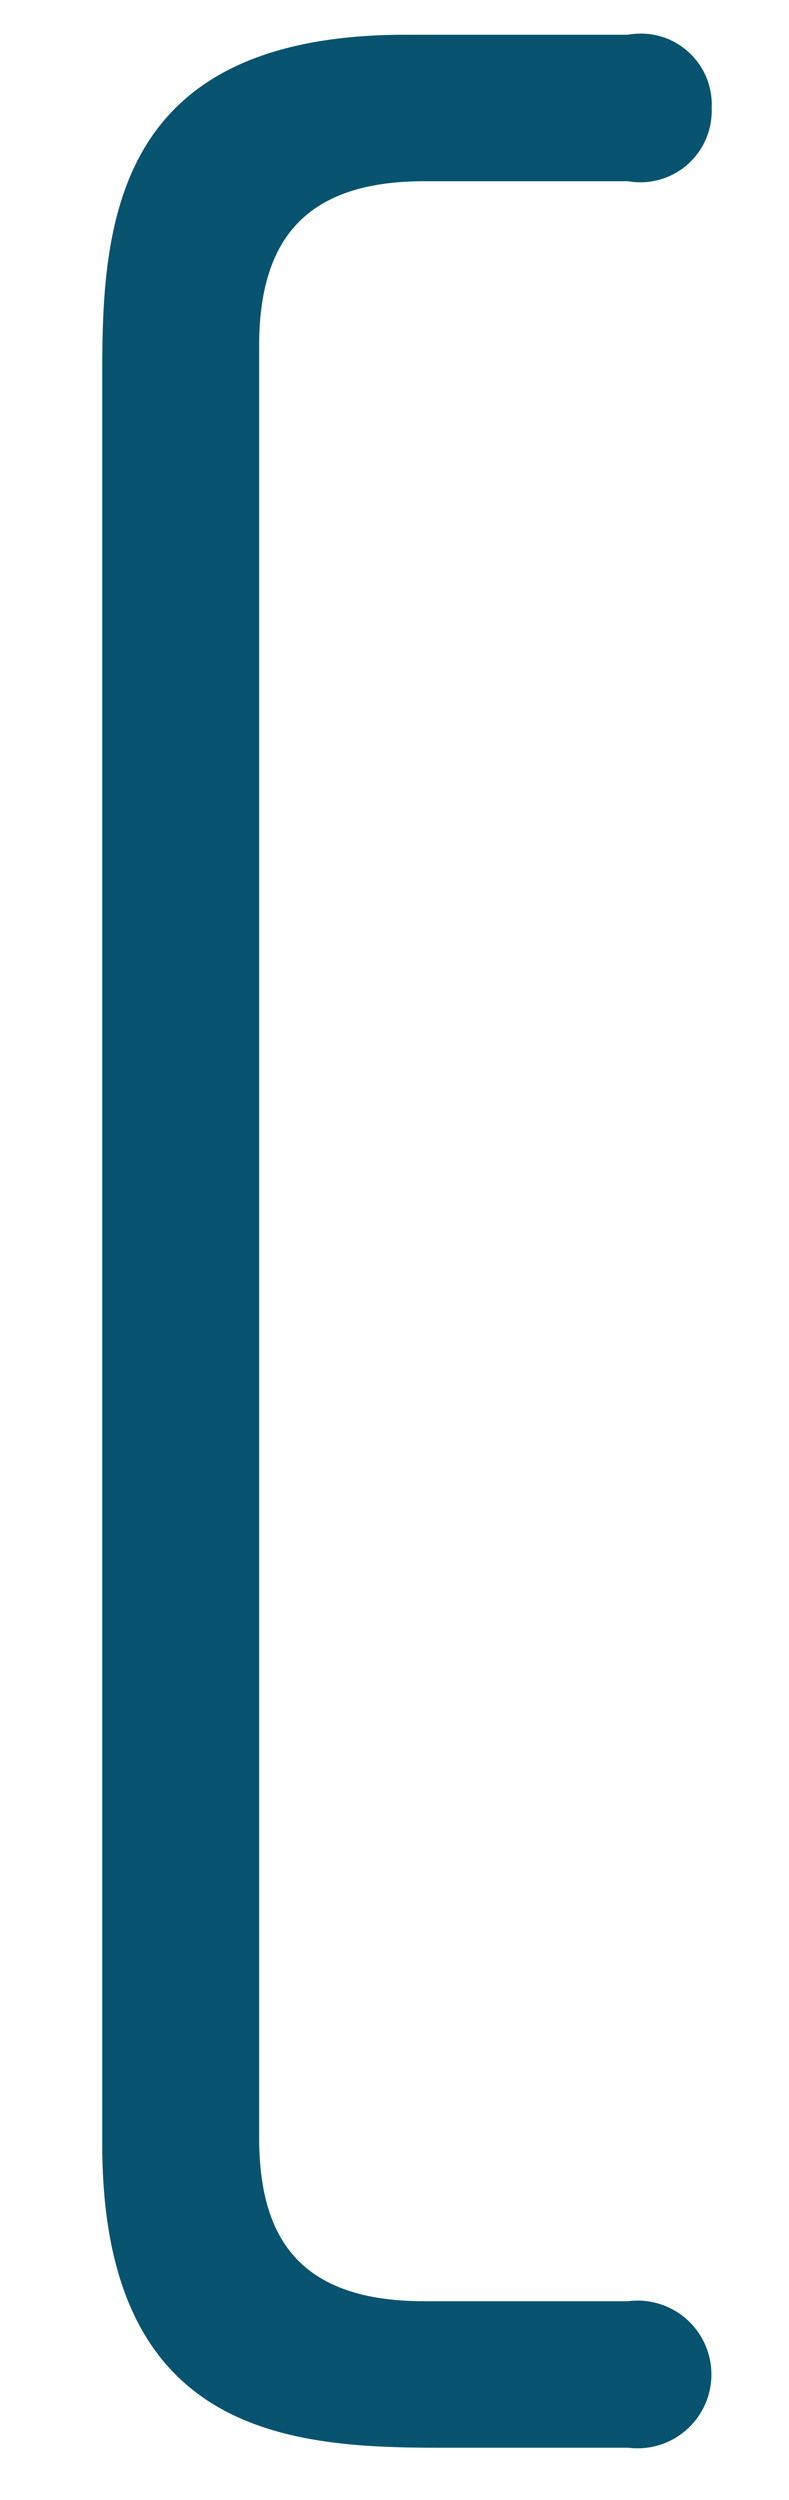 <svg width="12" height="38" viewBox="0 0 12 38" fill="none" xmlns="http://www.w3.org/2000/svg">
<g clip-path="url(#clip0_1_445)">
<path fill-rule="evenodd" clip-rule="evenodd" d="M9.551 2.755C9.711 2.783 9.875 2.775 10.031 2.731C10.187 2.688 10.332 2.61 10.454 2.503C10.576 2.396 10.672 2.264 10.736 2.115C10.8 1.966 10.83 1.805 10.824 1.642C10.832 1.48 10.803 1.318 10.74 1.168C10.676 1.018 10.579 0.885 10.457 0.778C10.335 0.67 10.189 0.592 10.033 0.549C9.876 0.506 9.711 0.499 9.551 0.528H6.169C1.793 0.528 1.555 3.314 1.555 5.62V32.592C1.555 36.969 4.339 37.207 6.647 37.207H9.551C9.709 37.227 9.87 37.214 10.023 37.168C10.176 37.121 10.317 37.043 10.438 36.937C10.558 36.832 10.654 36.702 10.72 36.556C10.786 36.411 10.82 36.253 10.82 36.093C10.82 35.934 10.786 35.776 10.72 35.63C10.654 35.484 10.558 35.355 10.438 35.249C10.317 35.144 10.176 35.065 10.023 35.019C9.87 34.972 9.709 34.959 9.551 34.98H6.447C4.418 34.98 3.941 33.866 3.941 32.474V5.262C3.941 3.673 4.618 2.755 6.447 2.755H9.551Z" fill="#08536F"/>
</g>
<defs>
<clipPath id="clip0_1_445">
<rect width="11.73" height="37.81" fill="white" transform="scale(1.005)"/>
</clipPath>
</defs>
</svg>
